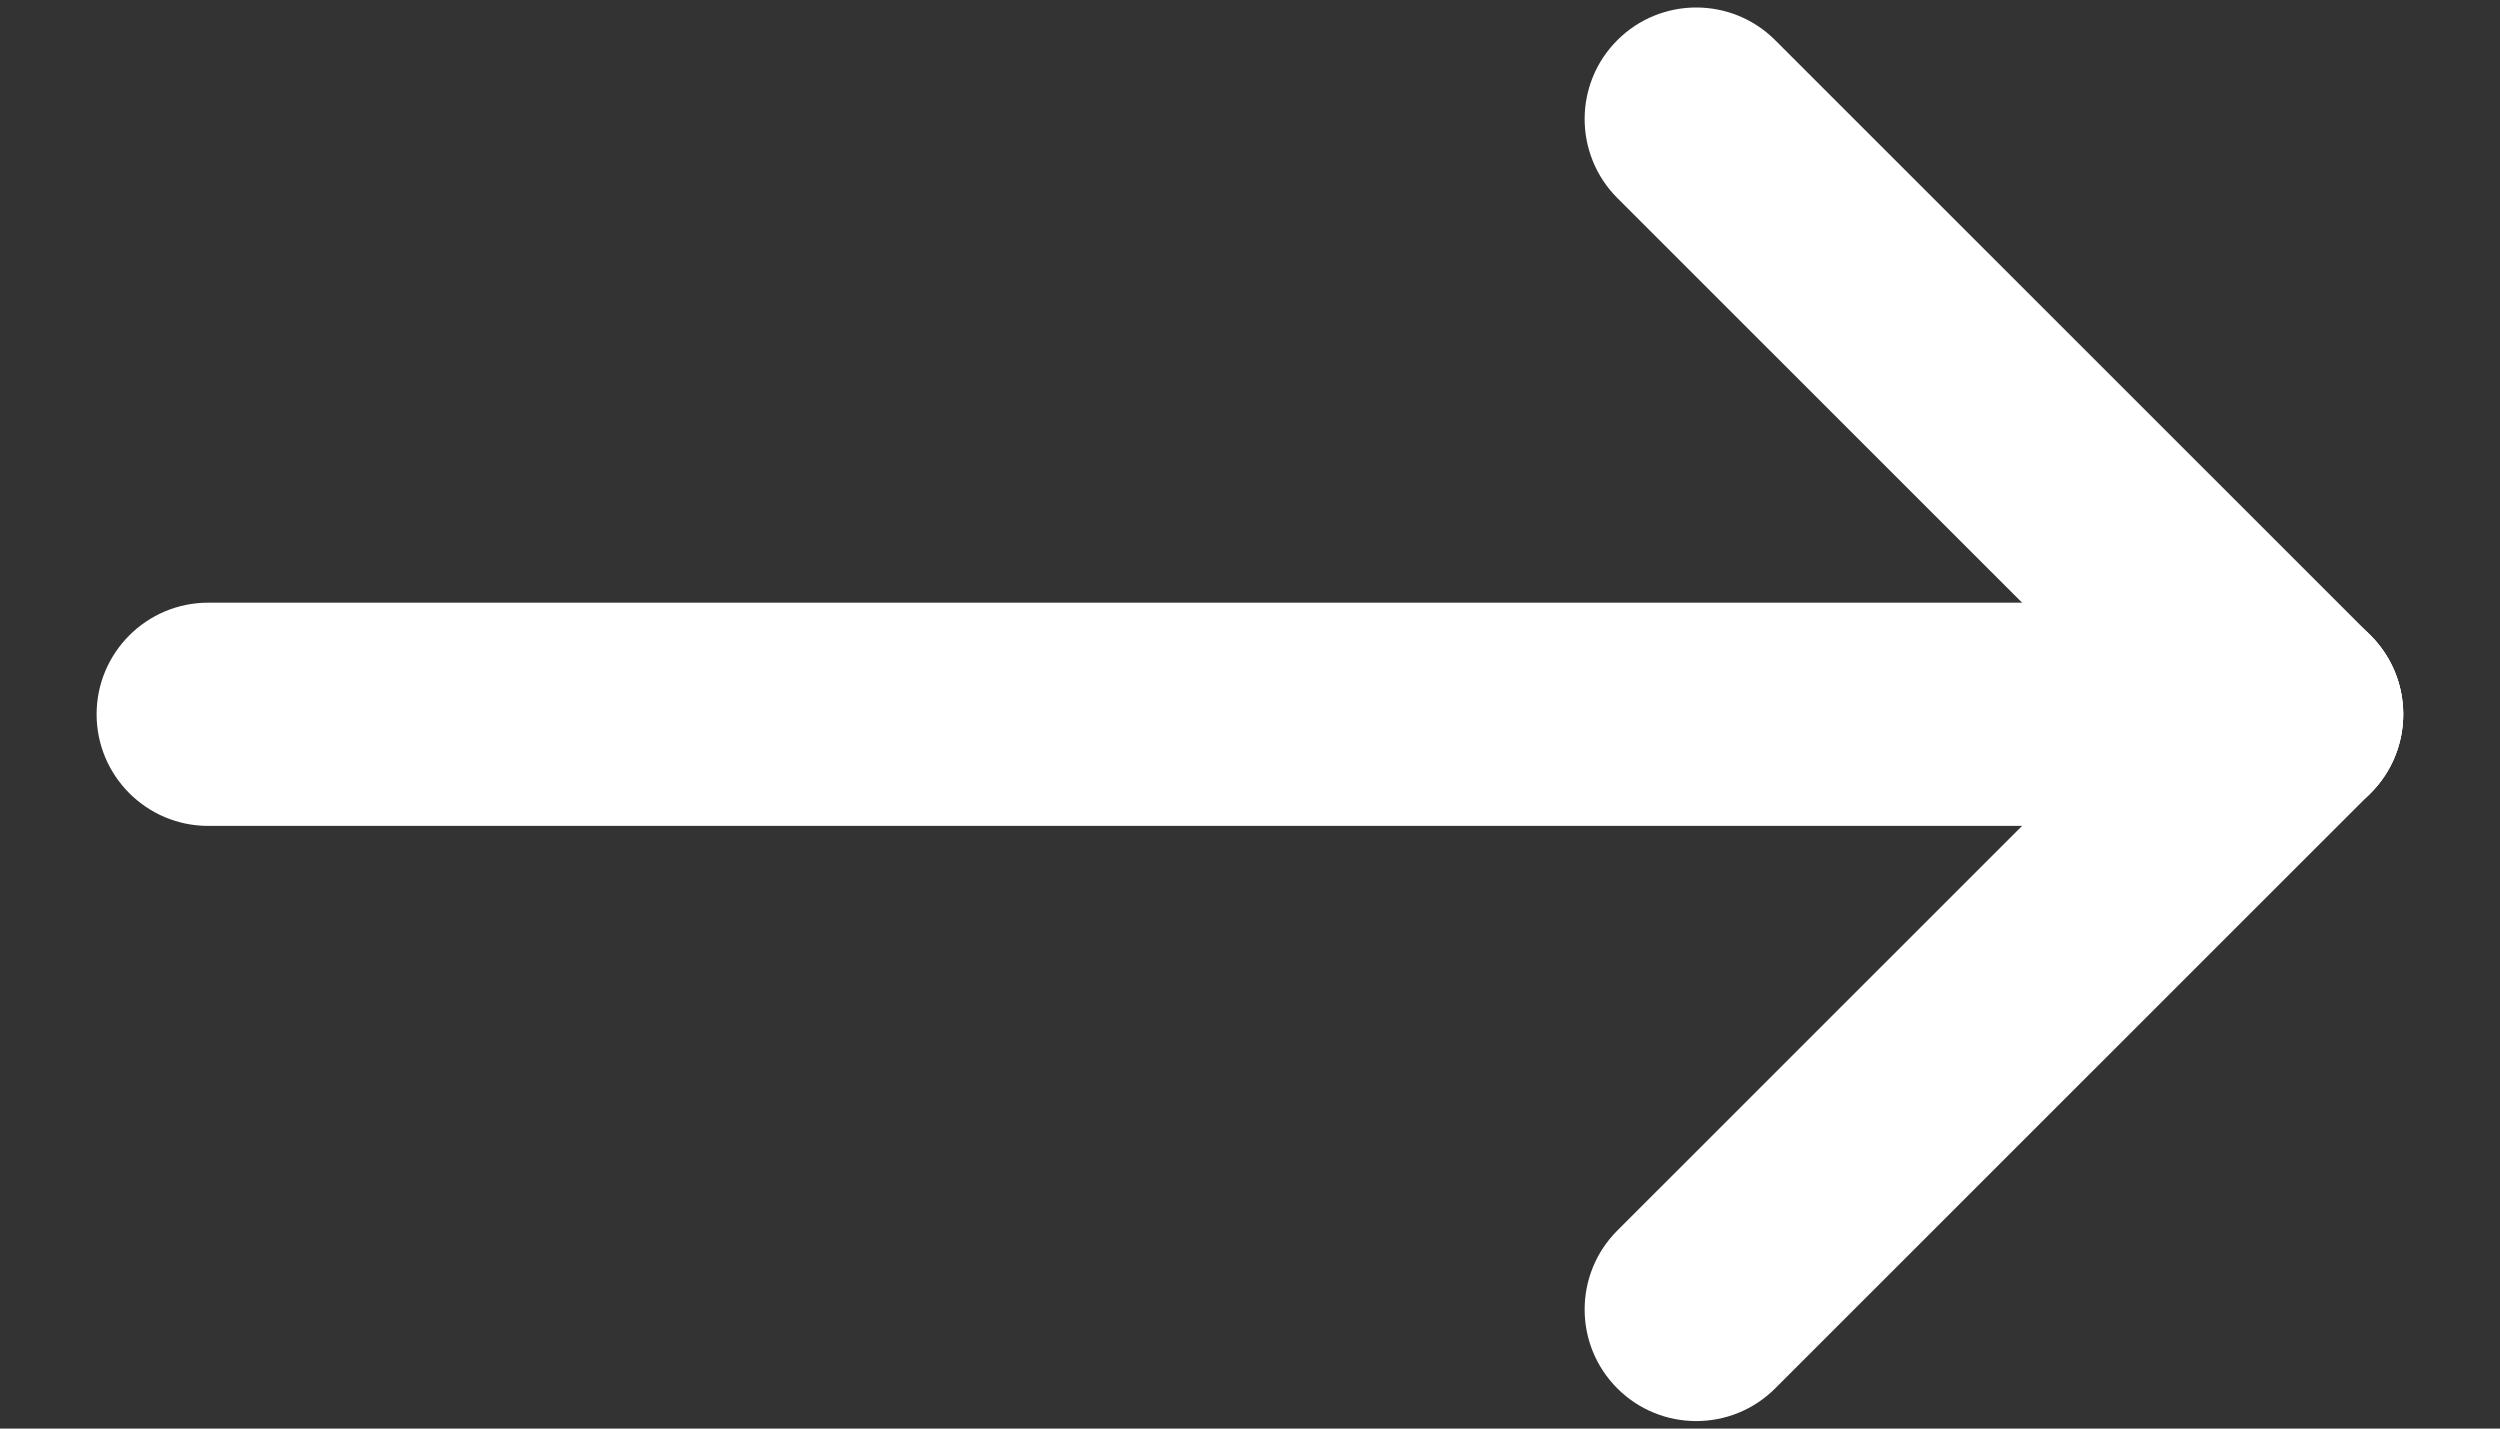 <svg width="14" height="8" viewBox="0 0 14 8" fill="none" xmlns="http://www.w3.org/2000/svg">
<rect x="0" y="0" width="14" height="8" fill="#333333" stroke="none"/>
<path fill-rule="evenodd" clip-rule="evenodd" d="M0.541 4C0.541 3.655 0.821 3.375 1.166 3.375H12.833C13.178 3.375 13.458 3.655 13.458 4C13.458 4.345 13.178 4.625 12.833 4.625H1.166C0.821 4.625 0.541 4.345 0.541 4Z" fill="white"/>
<path fill-rule="evenodd" clip-rule="evenodd" d="M13.275 3.558C13.519 3.802 13.519 4.198 13.275 4.442L9.941 7.775C9.697 8.019 9.301 8.019 9.057 7.775C8.813 7.531 8.813 7.135 9.057 6.891L12.391 3.558C12.635 3.314 13.03 3.314 13.275 3.558Z" fill="white"/>
<path fill-rule="evenodd" clip-rule="evenodd" d="M9.057 0.225C9.301 -0.019 9.697 -0.019 9.941 0.225L13.275 3.558C13.519 3.802 13.519 4.198 13.275 4.442C13.03 4.686 12.635 4.686 12.391 4.442L9.057 1.109C8.813 0.864 8.813 0.469 9.057 0.225Z" fill="white"/>
</svg>
